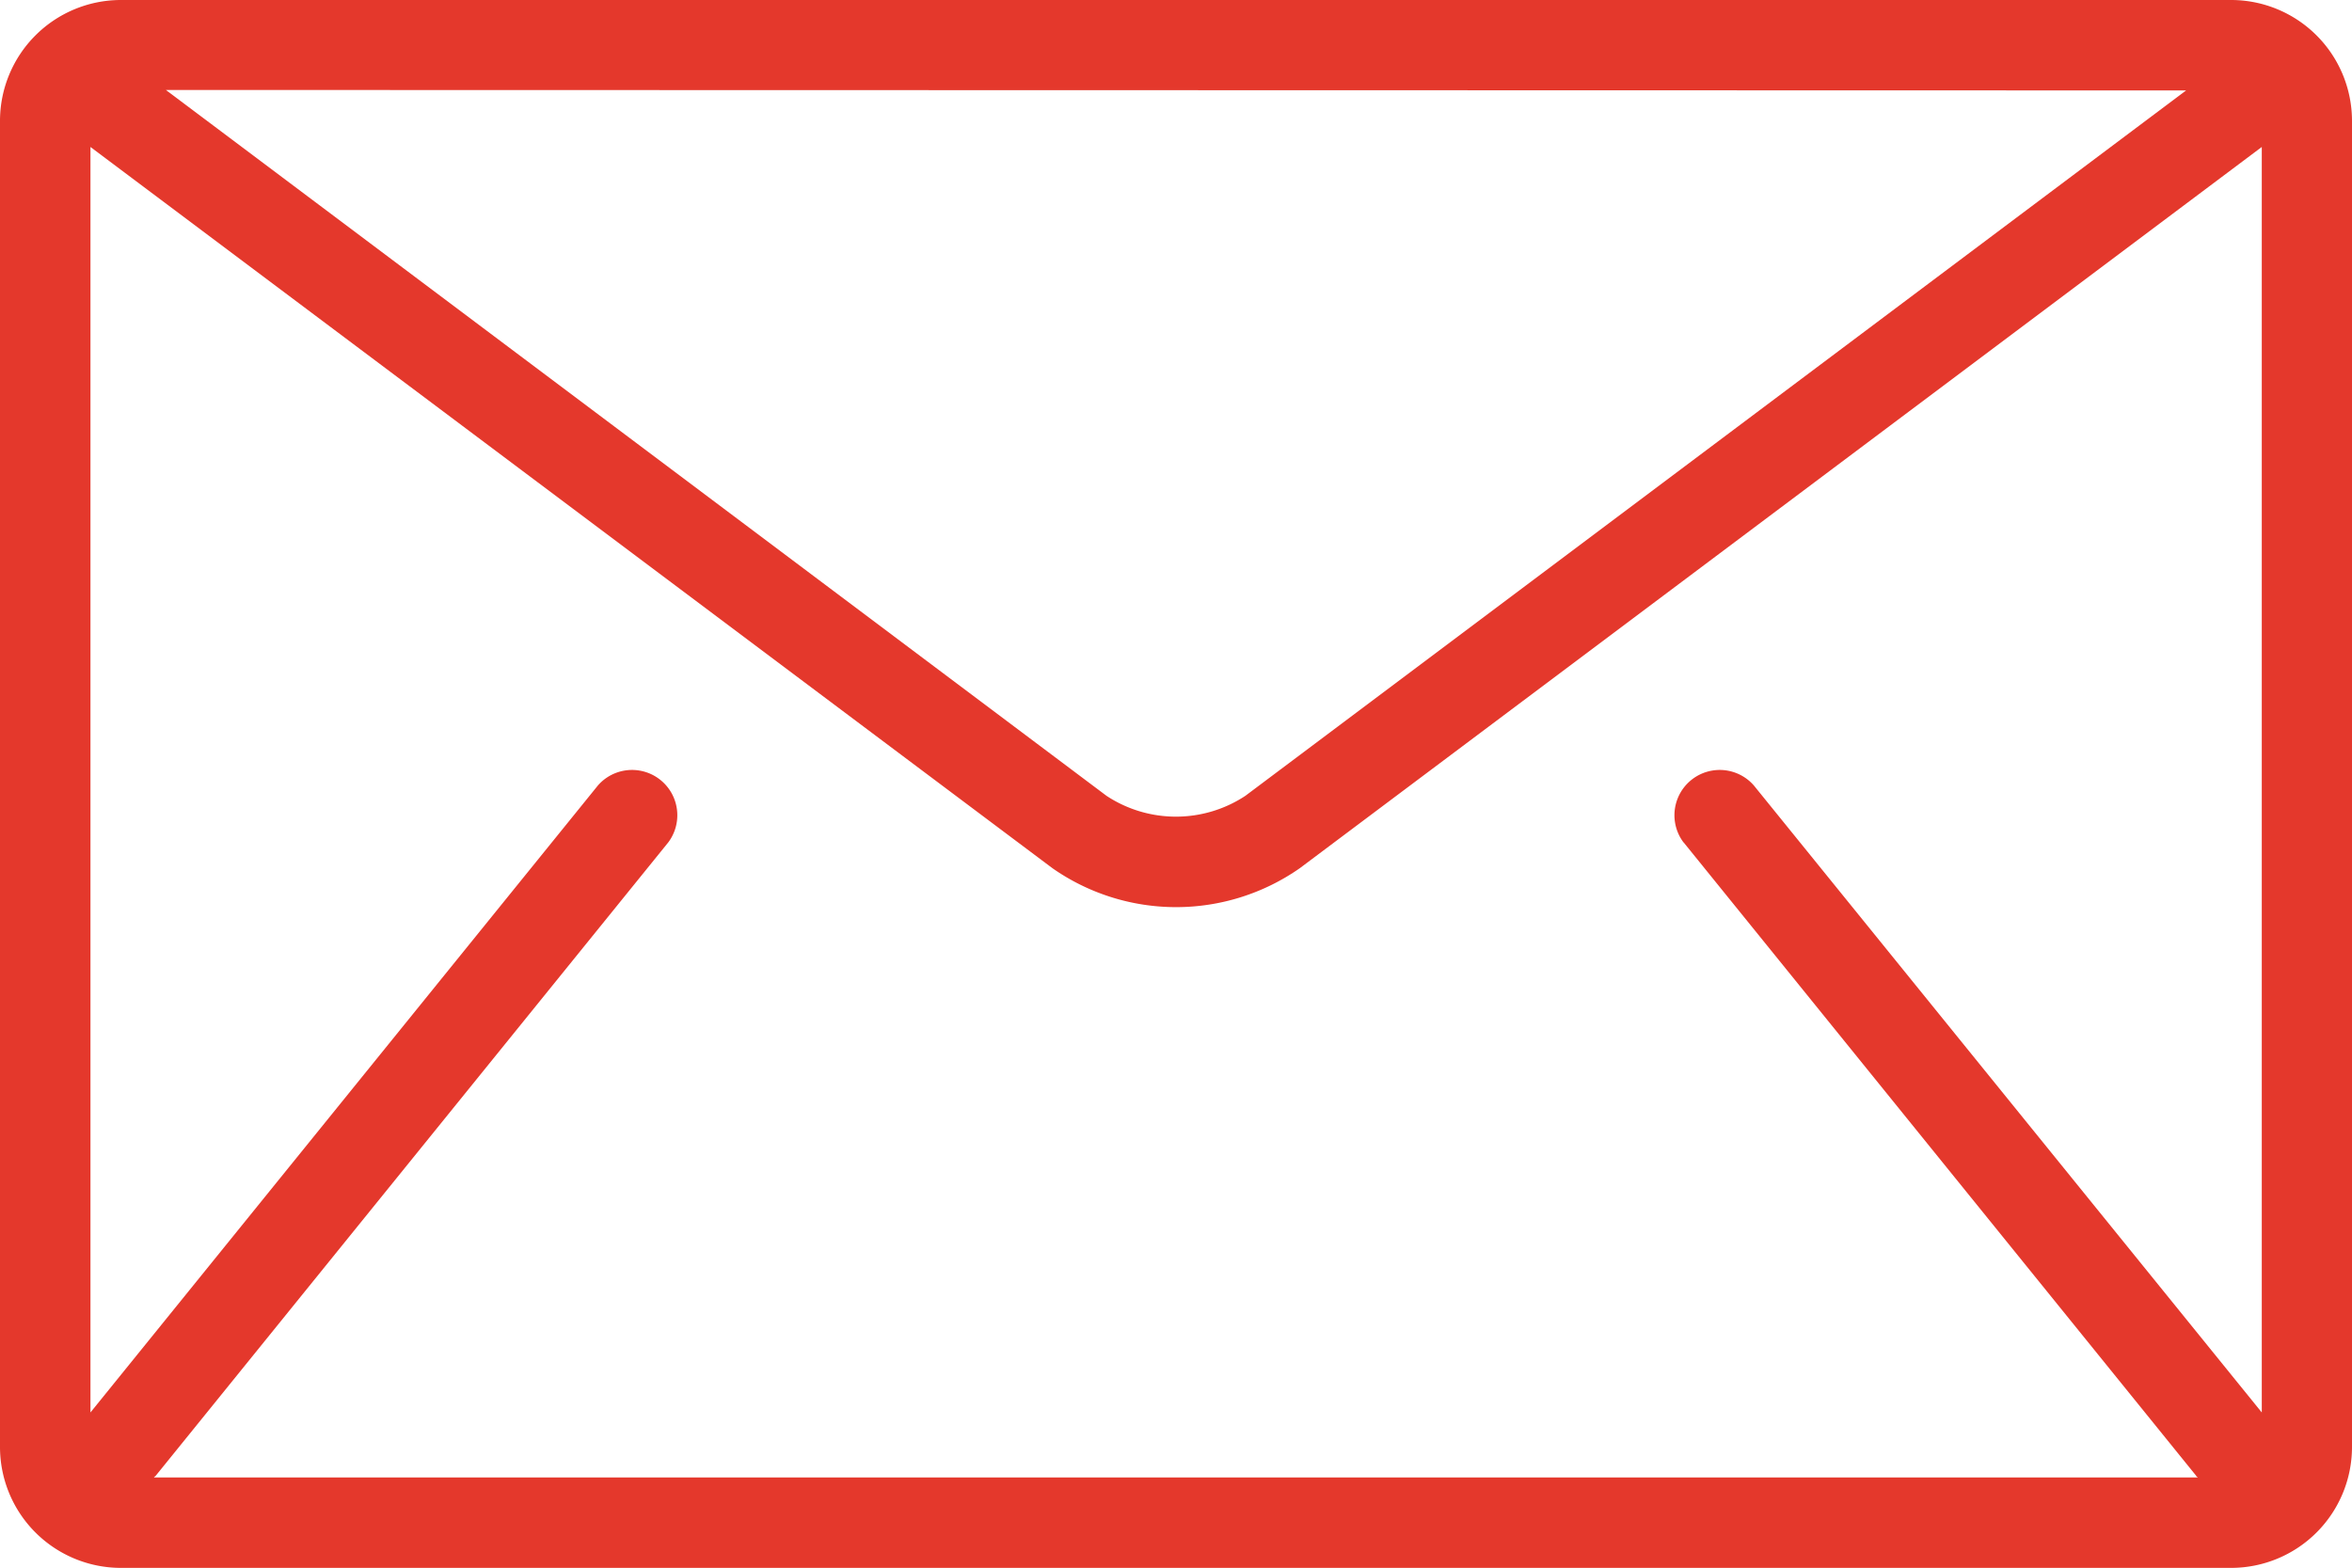 <svg xmlns="http://www.w3.org/2000/svg" width="20.048" height="13.365" viewBox="0 0 20.048 13.365">
  <g id="mail" transform="translate(0 -85.333)">
    <g id="Group_1005" data-name="Group 1005" transform="translate(0 85.333)">
      <path id="Path_533" data-name="Path 533" d="M19.02,85.333H1.028A1.031,1.031,0,0,0,0,86.361V97.67A1.031,1.031,0,0,0,1.028,98.7H19.02a1.031,1.031,0,0,0,1.028-1.028V86.361A1.031,1.031,0,0,0,19.02,85.333Zm-.386.771-8.019,6.014a1.075,1.075,0,0,1-1.183,0L1.414,86.1Zm-4.283,6.411,4.369,5.4c0,.005.01.01.014.014H1.313c0-.005.01-.009.014-.014l4.369-5.4a.386.386,0,0,0-.6-.485L.771,97.375V86.586l8.2,6.149a1.84,1.84,0,0,0,2.108,0l8.2-6.149V97.375L14.95,92.03a.386.386,0,0,0-.6.485Z" transform="translate(0 -85.333)" fill="#e4382c"/>
    </g>
  </g>
</svg>
